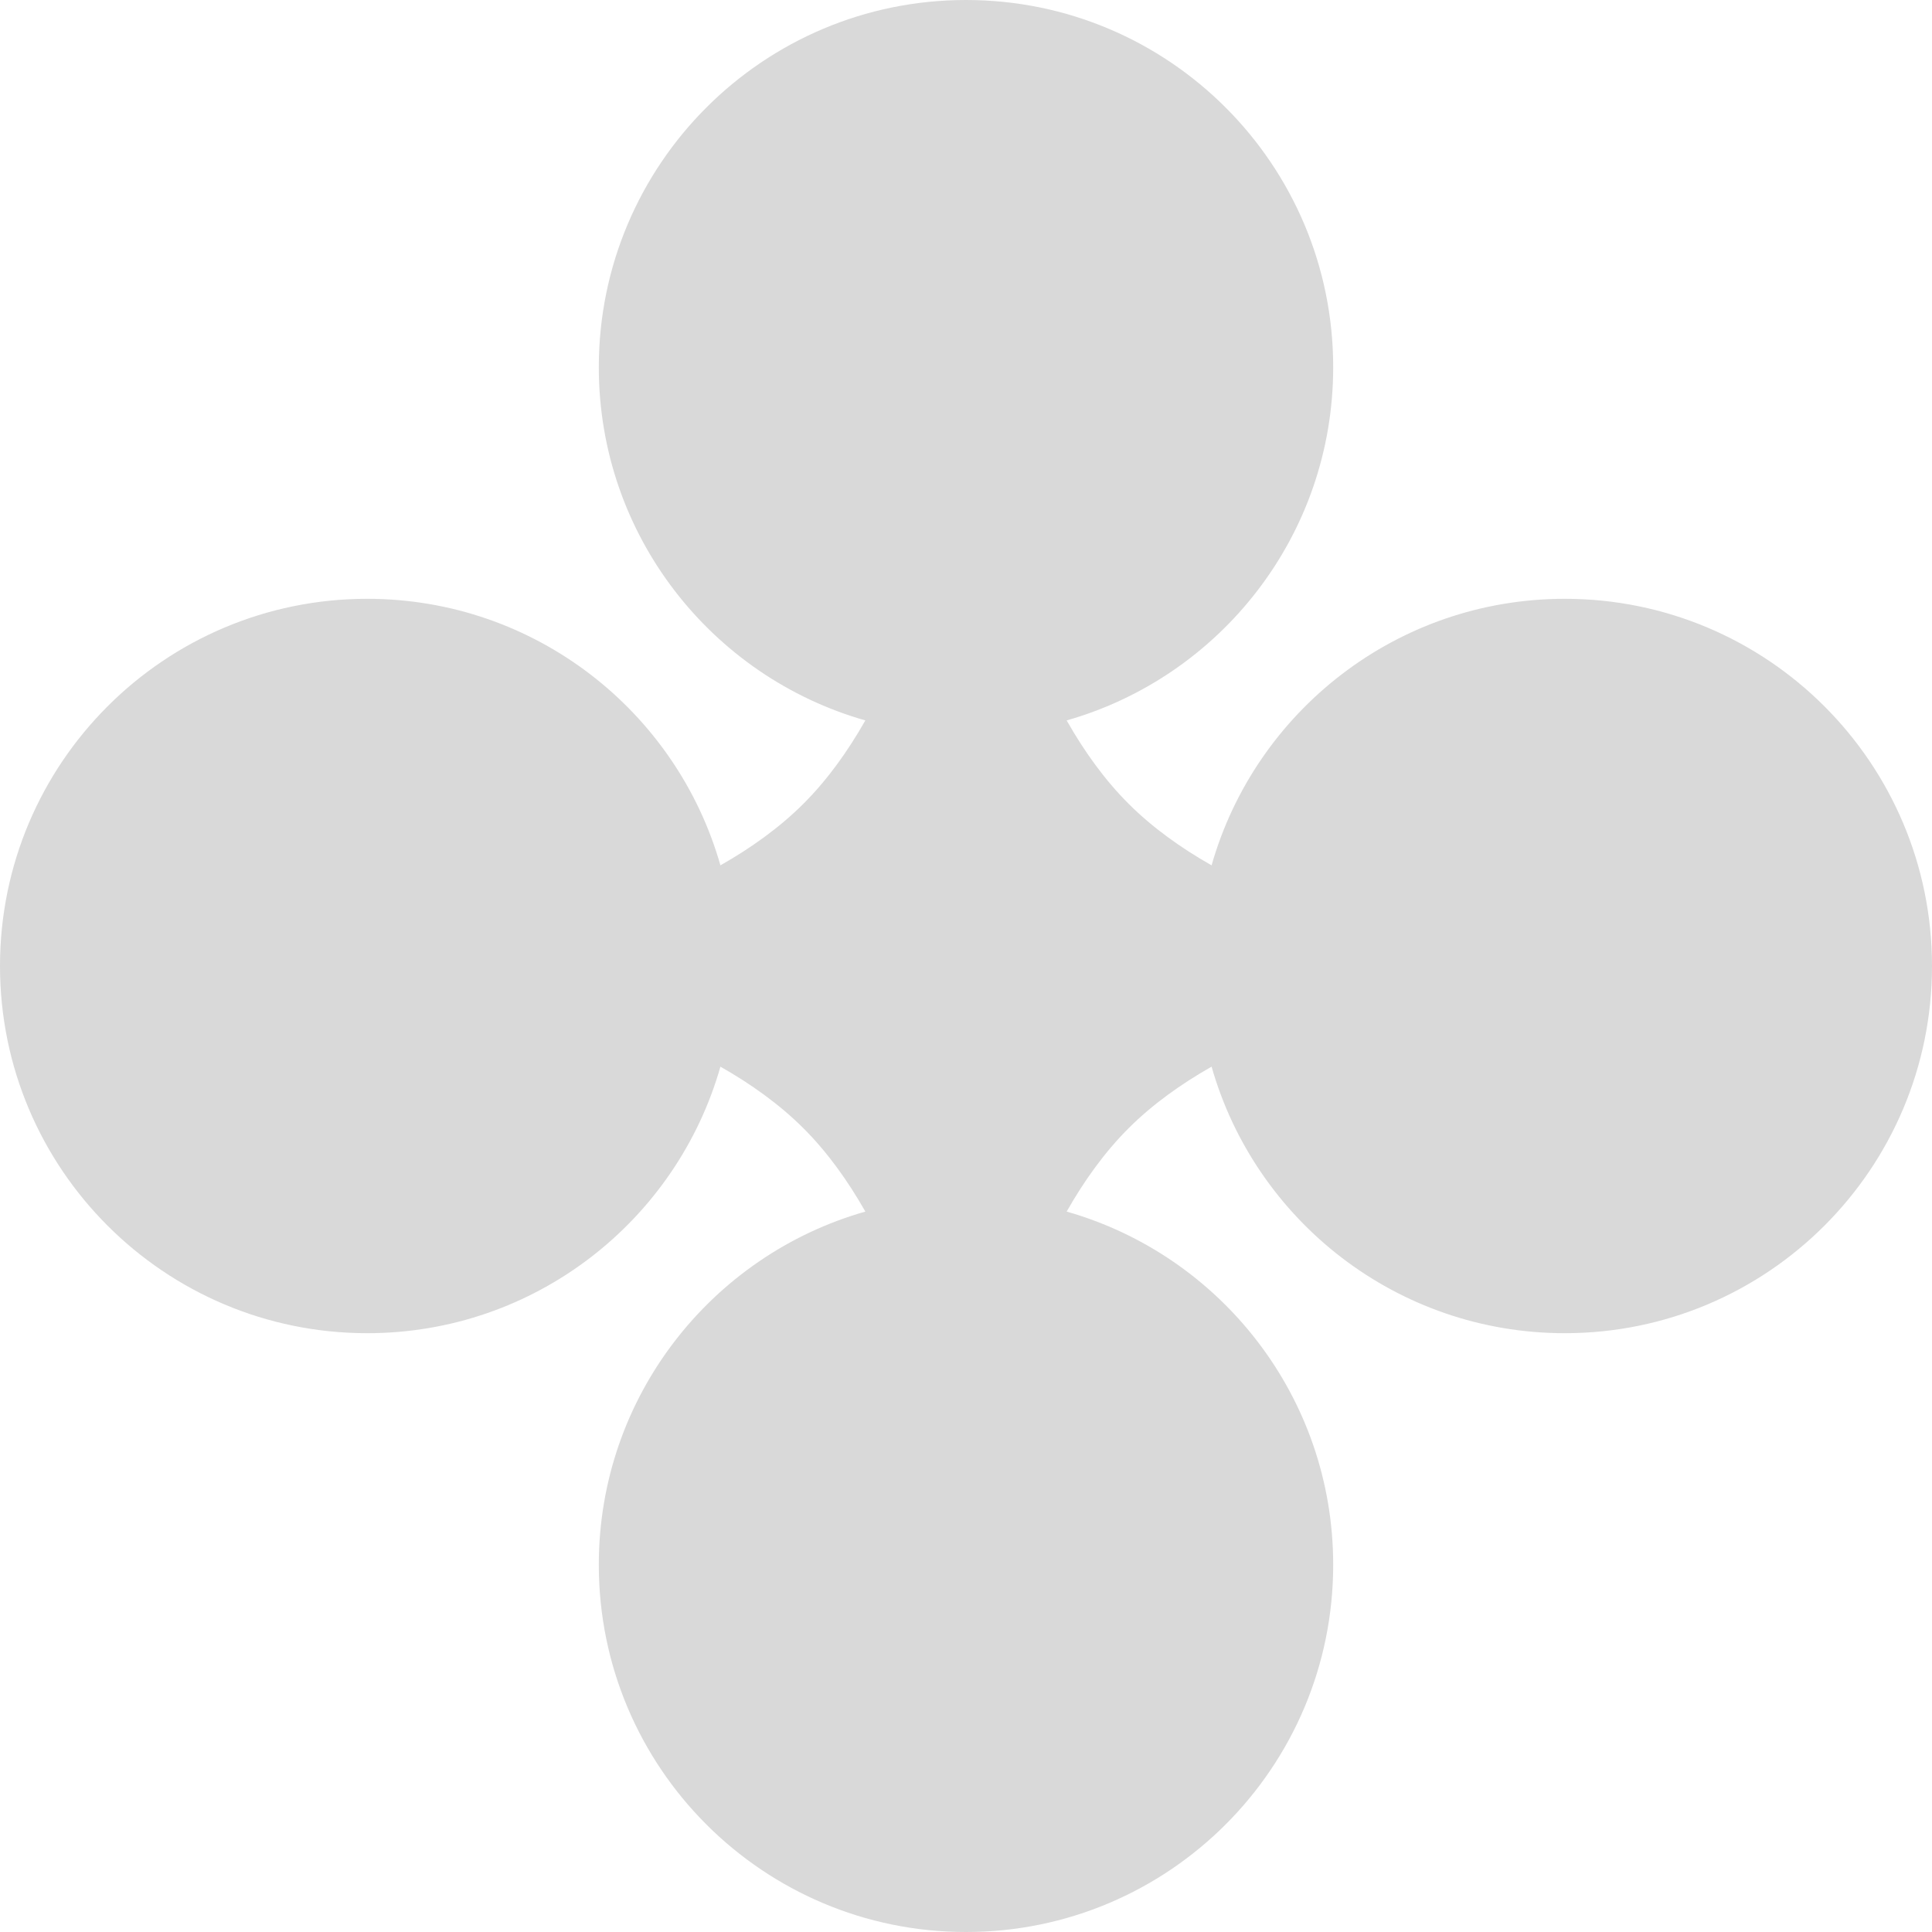 <svg width="684" height="684" viewBox="0 0 684 684" fill="none" xmlns="http://www.w3.org/2000/svg">
<path fill-rule="evenodd" clip-rule="evenodd" d="M472 130C472 189.44 432.108 239.562 377.637 255.055C383.832 265.978 391.065 276.065 399.5 284.5C407.935 292.935 418.022 300.168 428.945 306.363C444.438 251.892 494.56 212 554 212C625.797 212 684 270.203 684 342C684 413.797 625.797 472 554 472C494.56 472 444.438 432.108 428.945 377.637C418.022 383.832 407.935 391.065 399.5 399.5C391.065 407.935 383.832 418.022 377.637 428.945C432.108 444.438 472 494.56 472 554C472 625.797 413.797 684 342 684C270.203 684 212 625.797 212 554C212 494.56 251.892 444.438 306.363 428.945C300.168 418.022 292.935 407.935 284.5 399.5C276.065 391.065 265.978 383.832 255.055 377.637C239.562 432.108 189.44 472 130 472C58.203 472 0 413.797 0 342C0 270.203 58.203 212 130 212C189.44 212 239.562 251.892 255.055 306.363C265.978 300.168 276.065 292.935 284.5 284.5C292.935 276.065 300.168 265.978 306.363 255.055C251.892 239.562 212 189.44 212 130C212 58.203 270.203 0 342 0C413.797 0 472 58.203 472 130Z" fill="#D9D9D9"/>
</svg>

